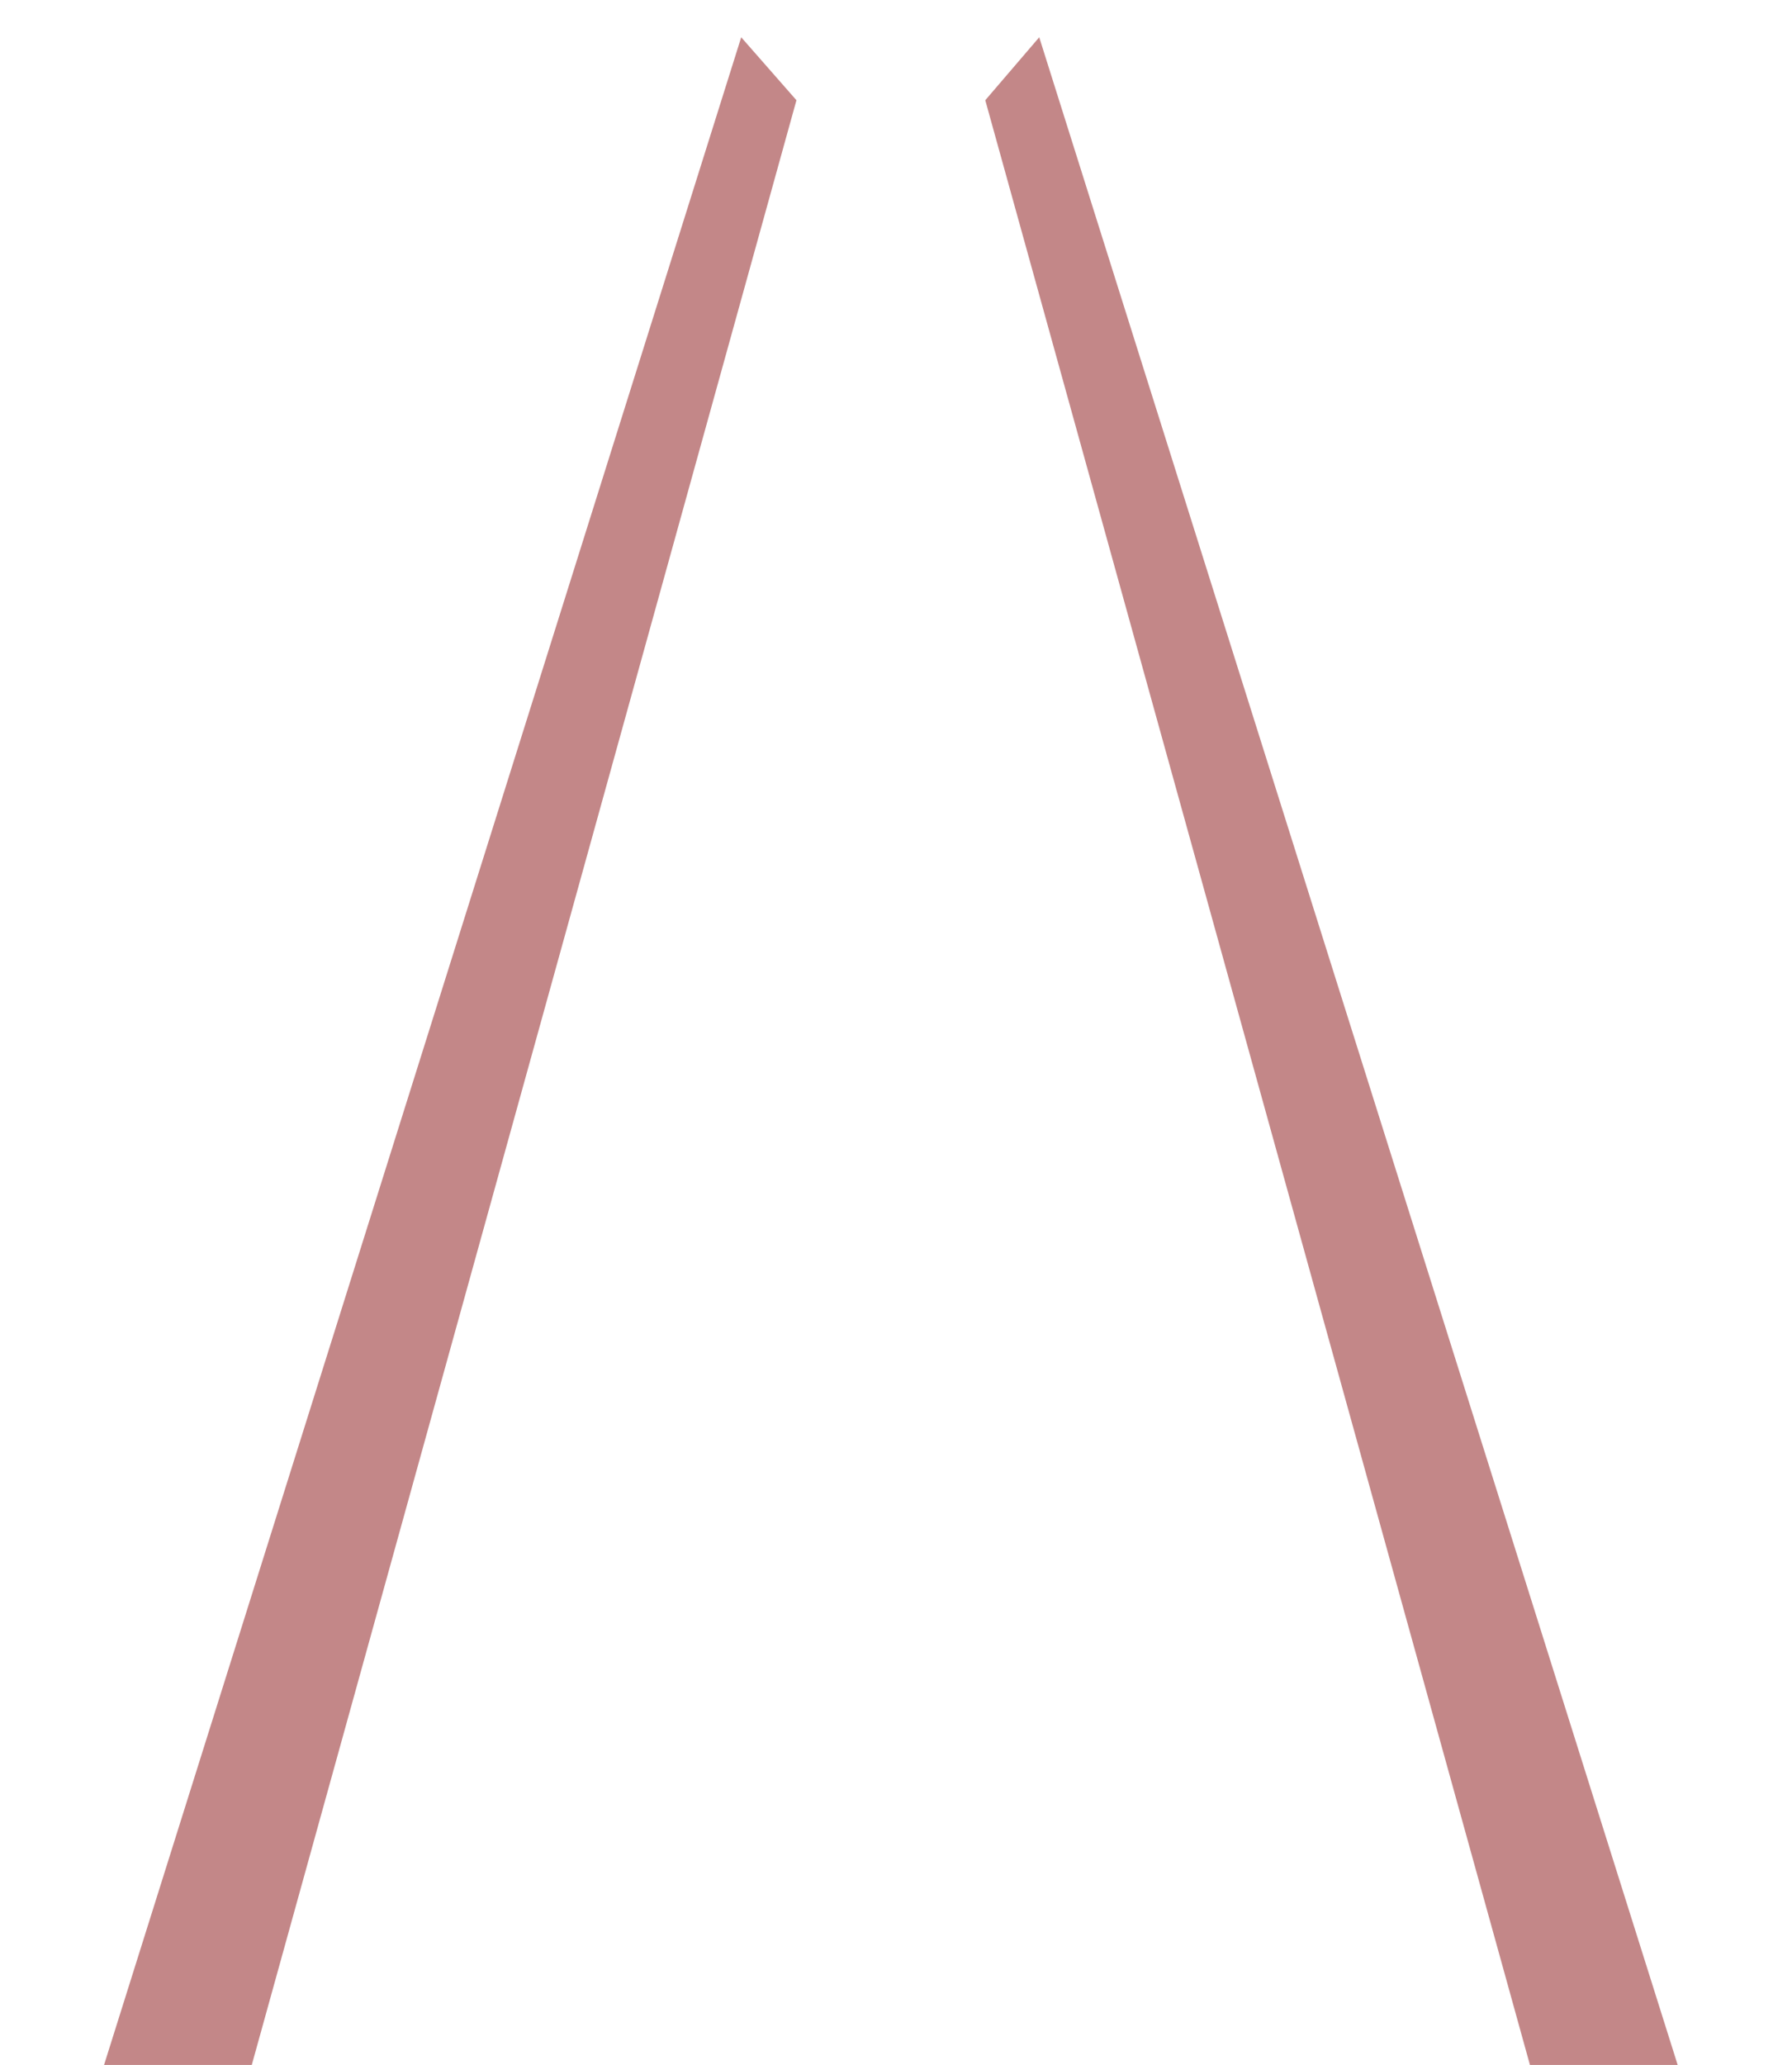 <?xml version="1.0" encoding="utf-8"?>
<!-- Generator: Adobe Illustrator 24.3.0, SVG Export Plug-In . SVG Version: 6.00 Build 0)  -->
<svg version="1.1" id="圖層_1" xmlns="http://www.w3.org/2000/svg" xmlns:xlink="http://www.w3.org/1999/xlink" x="0px" y="0px"
	 viewBox="0 0 139.5 160.7" style="enable-background:new 0 0 139.5 160.7;" xml:space="preserve">
<style type="text/css">
	.st0{fill:#C38788;}
</style>
<path class="st0" d="M62,7.8L19.6,160.7H8.1L57.7,2.9L62,7.8z M76.7,7.8l42.4,152.9h11.5L80.9,2.9L76.7,7.8z"/>
</svg>

